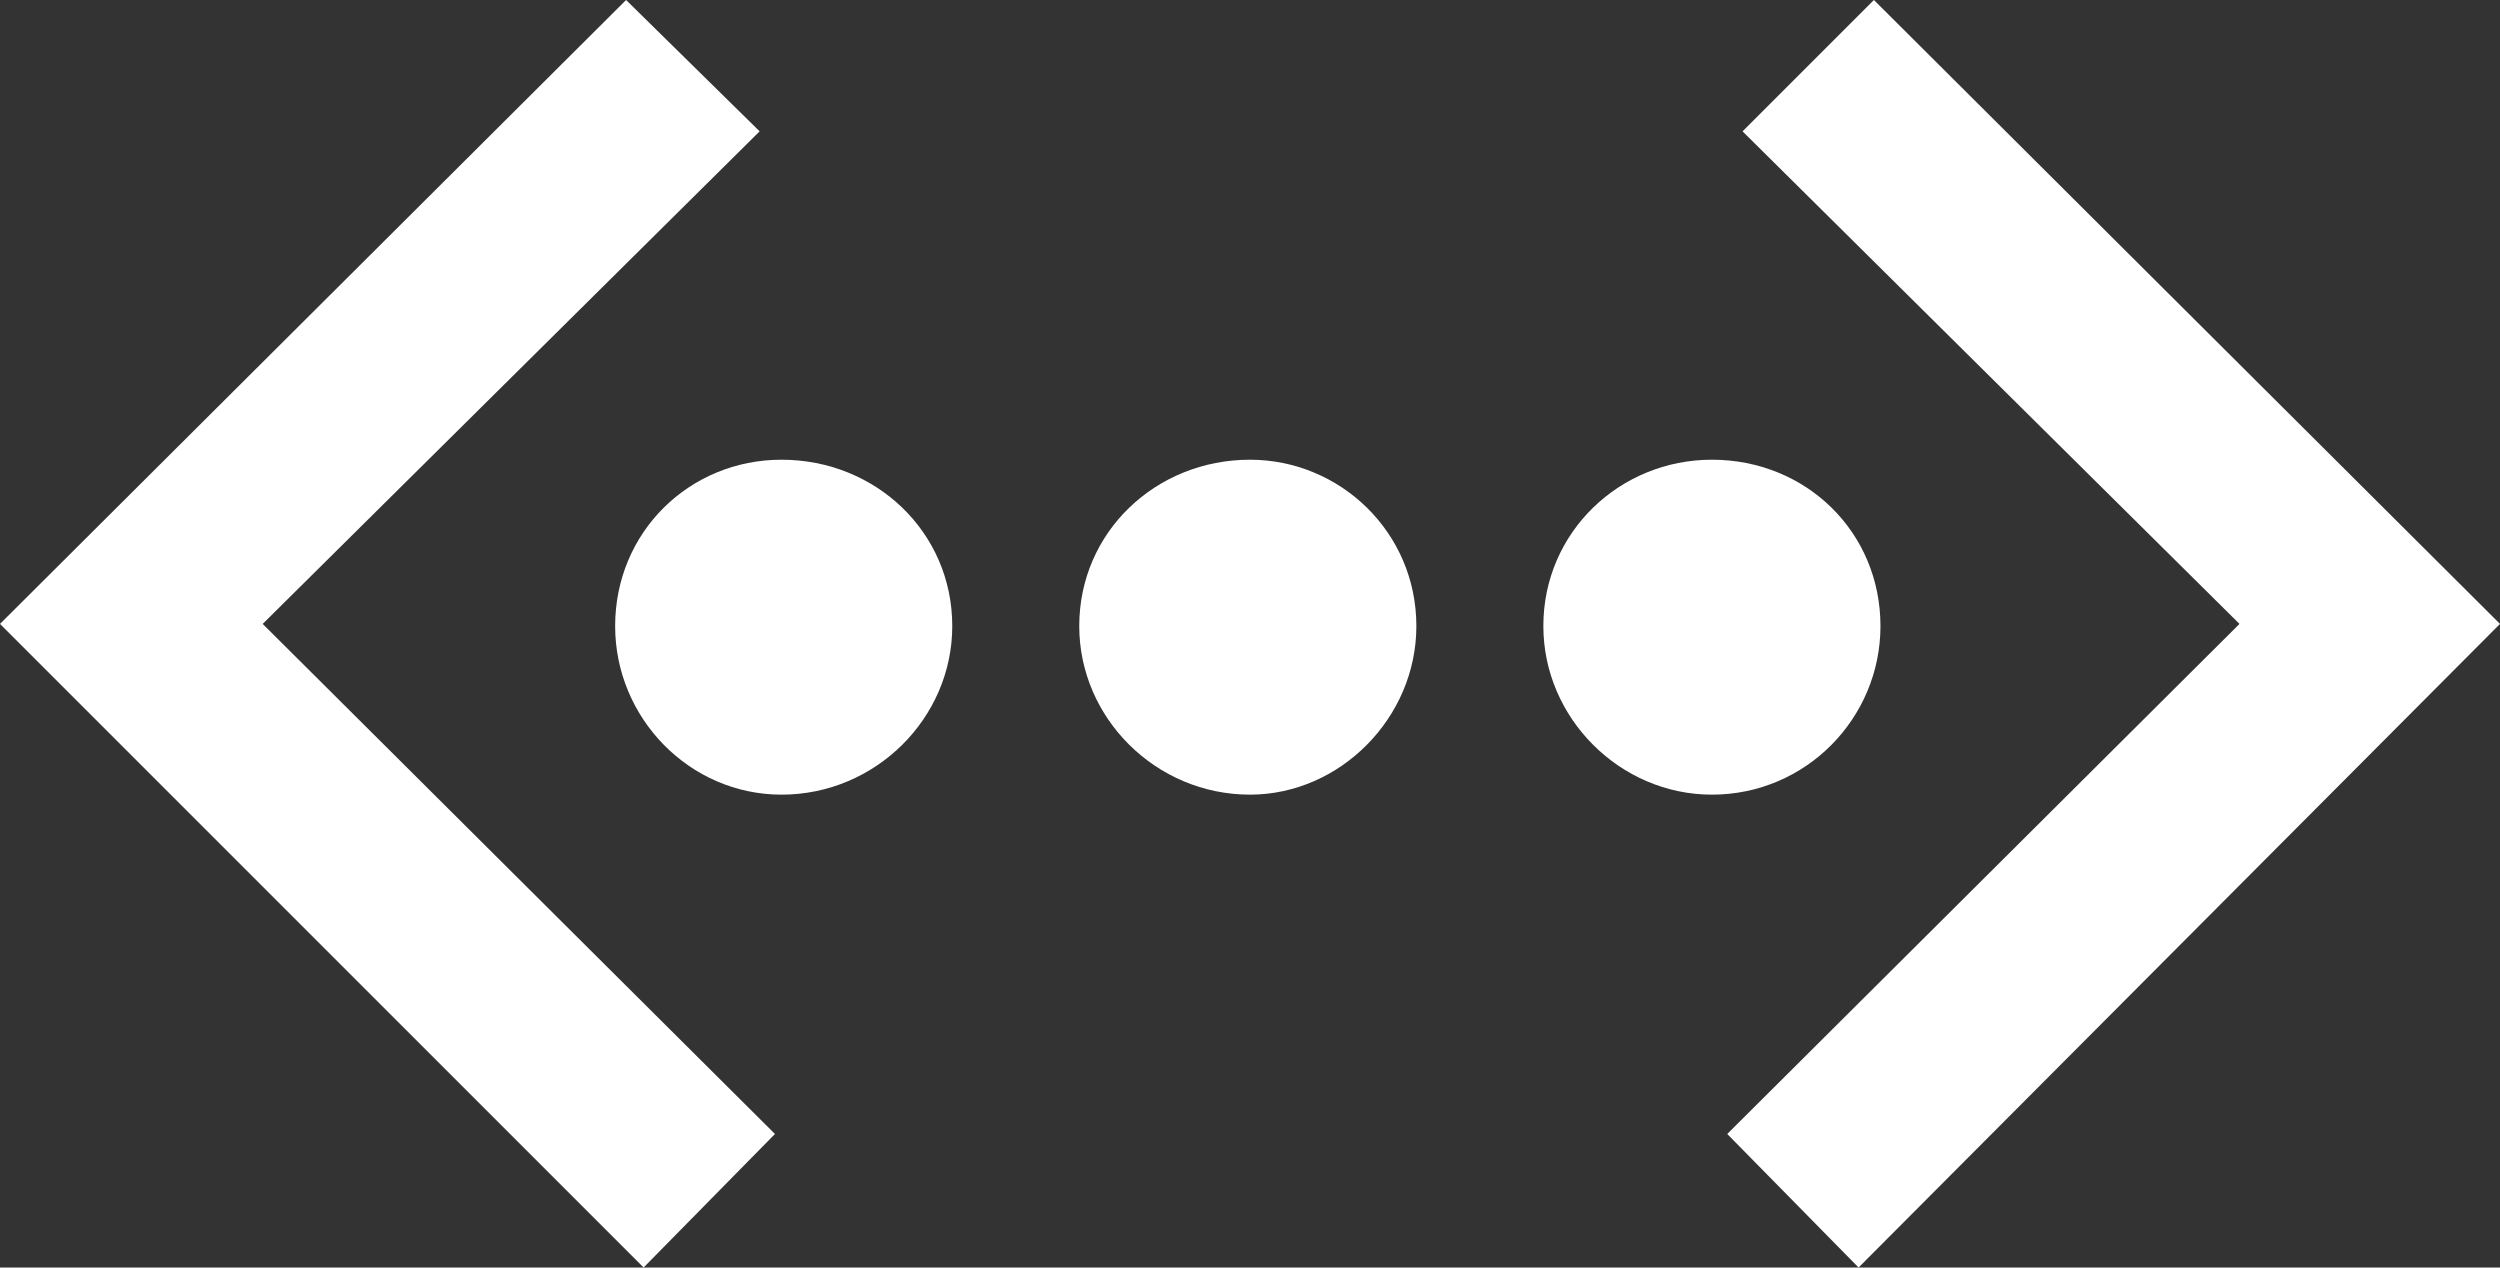 <?xml version="1.0" encoding="utf-8"?>
<svg version="1.1" id="Layer_1" xmlns="http://www.w3.org/2000/svg" xmlns:xlink="http://www.w3.org/1999/xlink" x="0px" y="0px"
	 viewBox="0 0 221.078 112.087" enable-background="new 0 0 221.078 112.087" xml:space="preserve">
<rect x="0" y="0" width="221.078" height="112.087" fill="#333333" stroke="none"/>
<g>
	<path fill="#ffffff" d="M56.915,112.087L0,55.173L55.366,0l11.809,11.615L23.23,55.173l45.3,45.106
		L56.915,112.087z M54.398,55.366c0-8.324,6.582-14.713,14.712-14.713
		c8.325,0,15.1,6.389,15.1,14.713c0,8.131-6.775,14.906-15.1,14.906
		C60.98,70.272,54.398,63.497,54.398,55.366z M95.439,55.366
		c0-8.324,6.776-14.713,15.1-14.713c7.937,0,14.712,6.389,14.712,14.713
		c0,8.131-6.775,14.906-14.712,14.906C102.215,70.272,95.439,63.497,95.439,55.366z
		 M136.48,55.366c0-8.324,6.775-14.713,14.906-14.713
		c8.324,0,14.906,6.389,14.906,14.713c0,8.131-6.582,14.906-14.906,14.906
		C143.255,70.272,136.48,63.497,136.48,55.366z M152.741,100.279l45.3-45.106
		l-43.945-43.558L165.711,0l55.366,55.173l-56.721,56.915L152.741,100.279z"/>
</g>
</svg>

